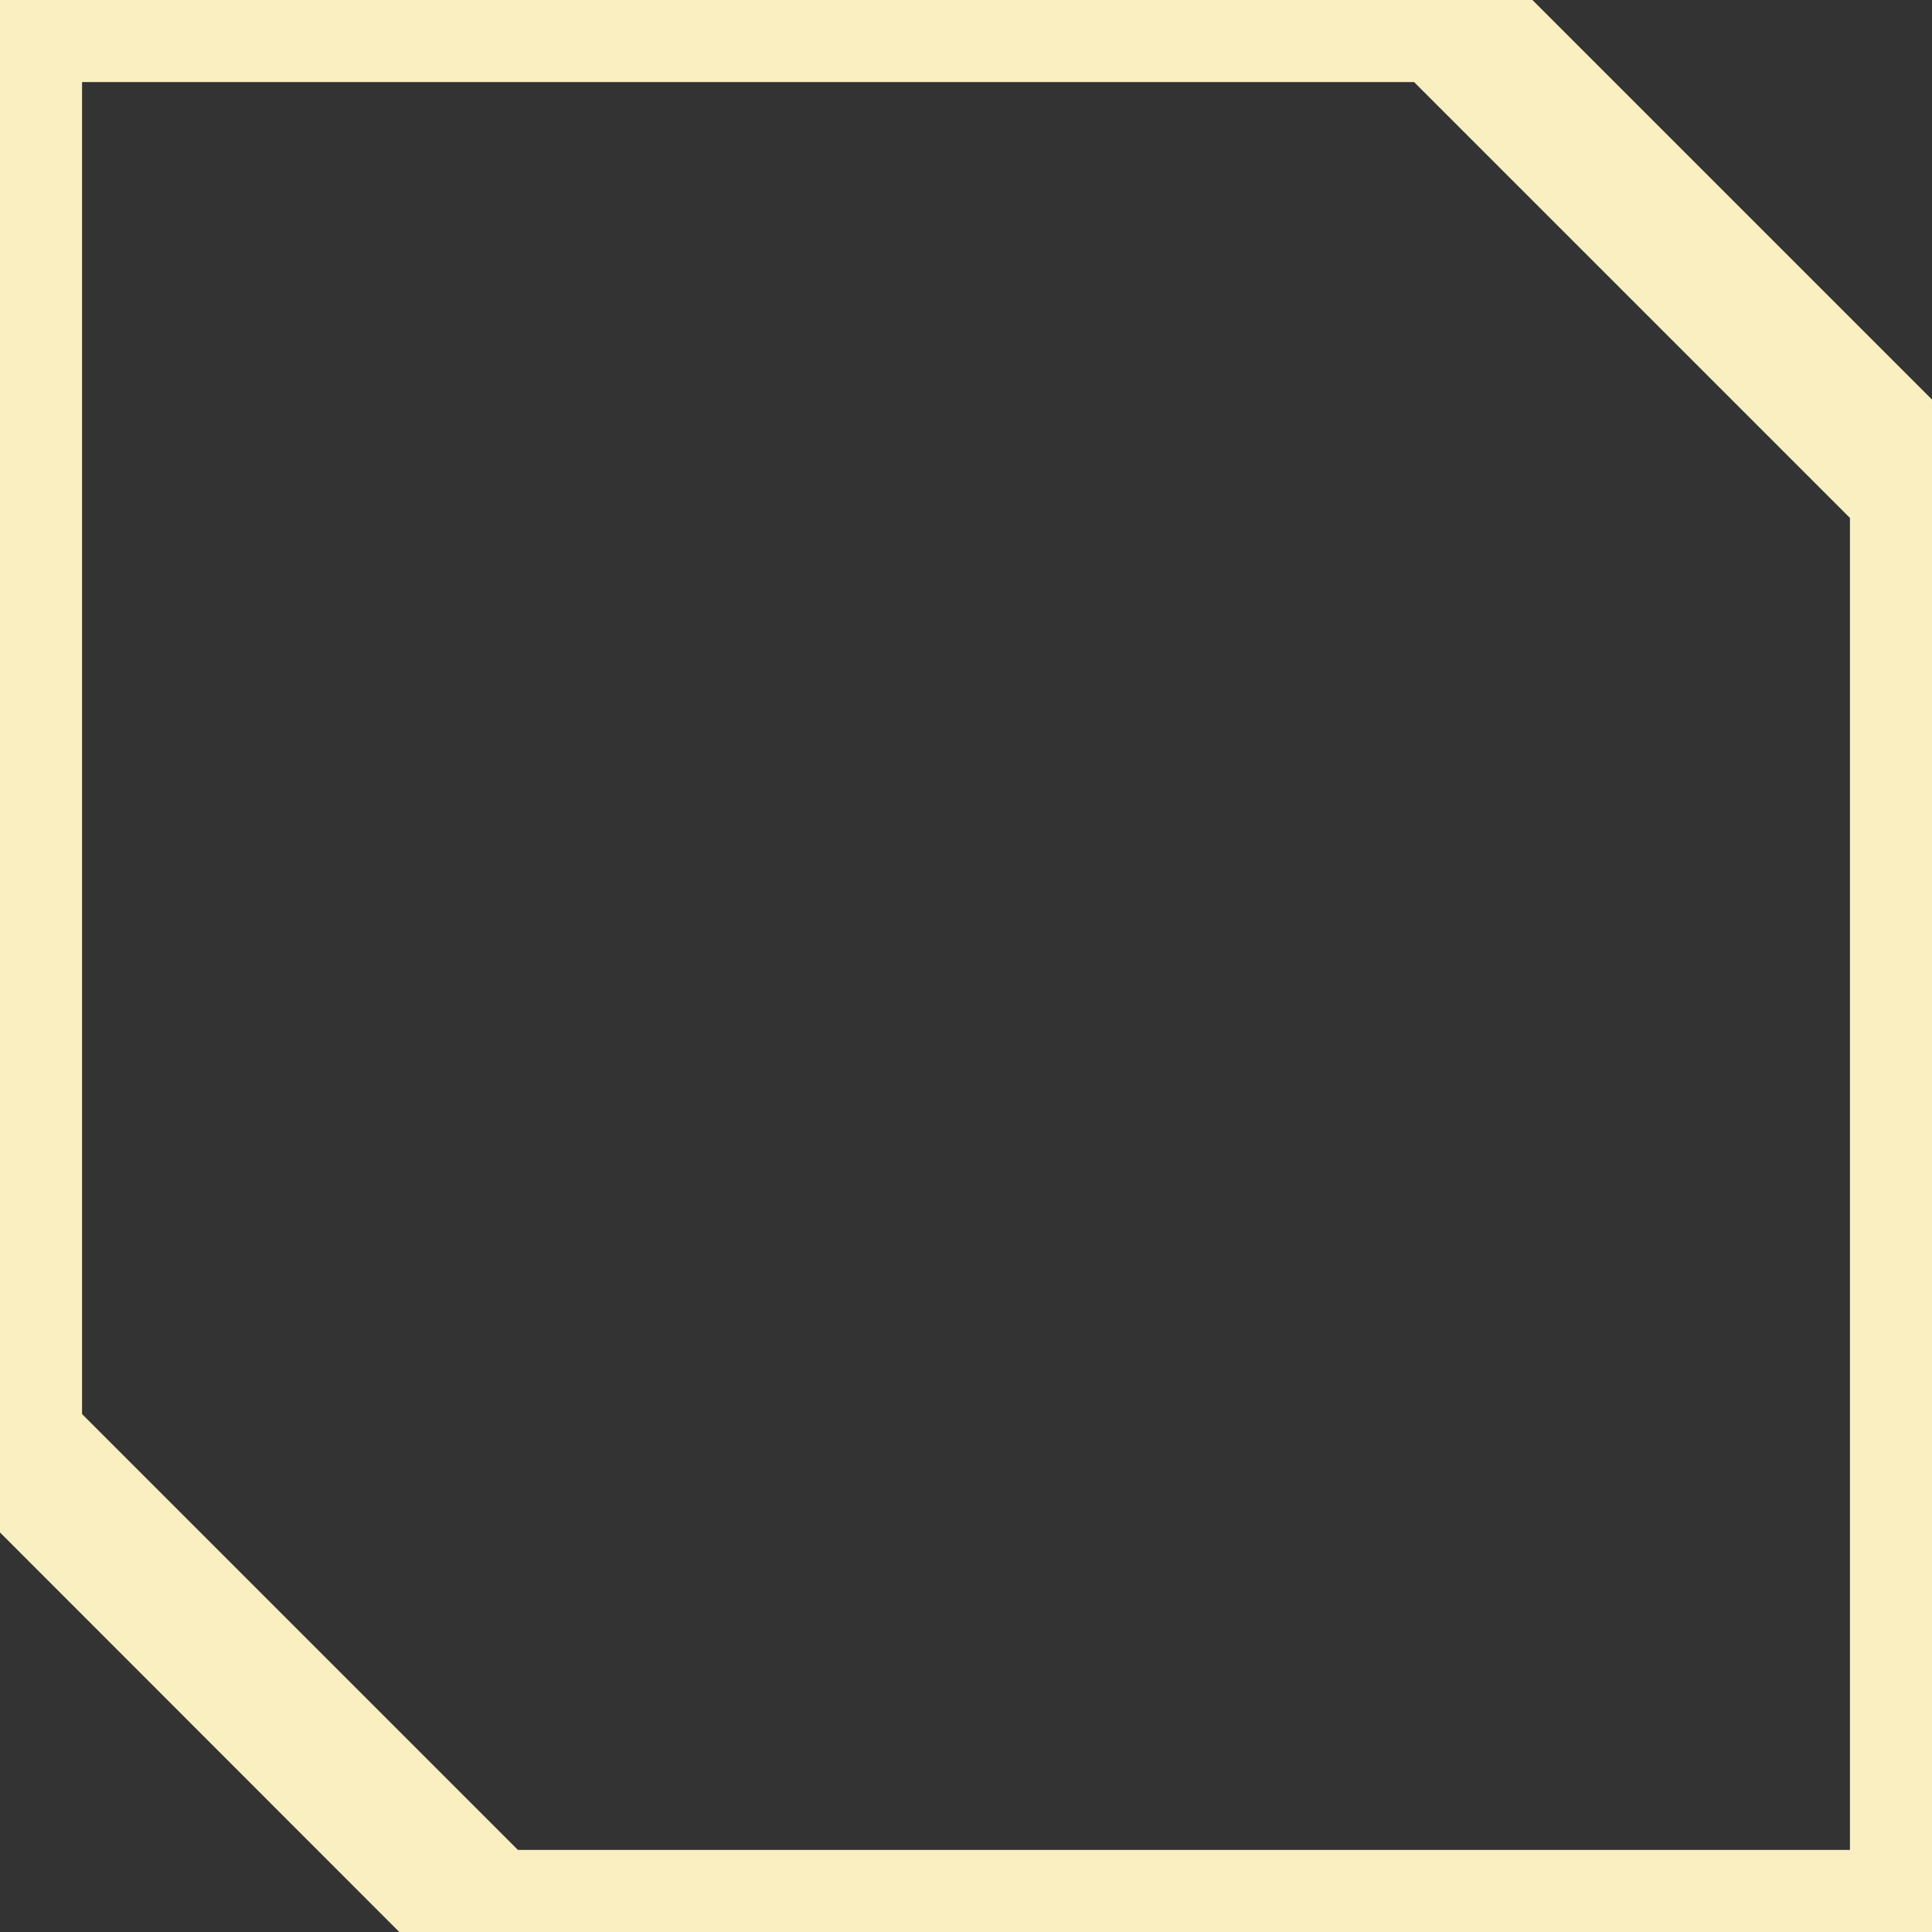 <svg xmlns="http://www.w3.org/2000/svg" viewBox="0 0 64.75 64.75">
  <rect x="0" y="0" width="64.75" height="64.75" fill="#333333" stroke="none"/>
  <g id="Camada_2" data-name="Camada 2">
    <g id="Layer_1" data-name="Layer 1">
      <path style="fill:#FAEFC0;stroke-width:4;stroke:#FAEFC0" d="M64.38,64.38h-48l-16-16V.38h48l16,16Zm0-48-16-16H.38v48l16,16h48Zm.38,48.38H16.22l-.11-.11L0,48.53V0H48.53l.11.11L64.75,16.22ZM16.53,64H64V16.53L48.22.75H.75V48.22Z"/>
    </g>
  </g>
</svg>
